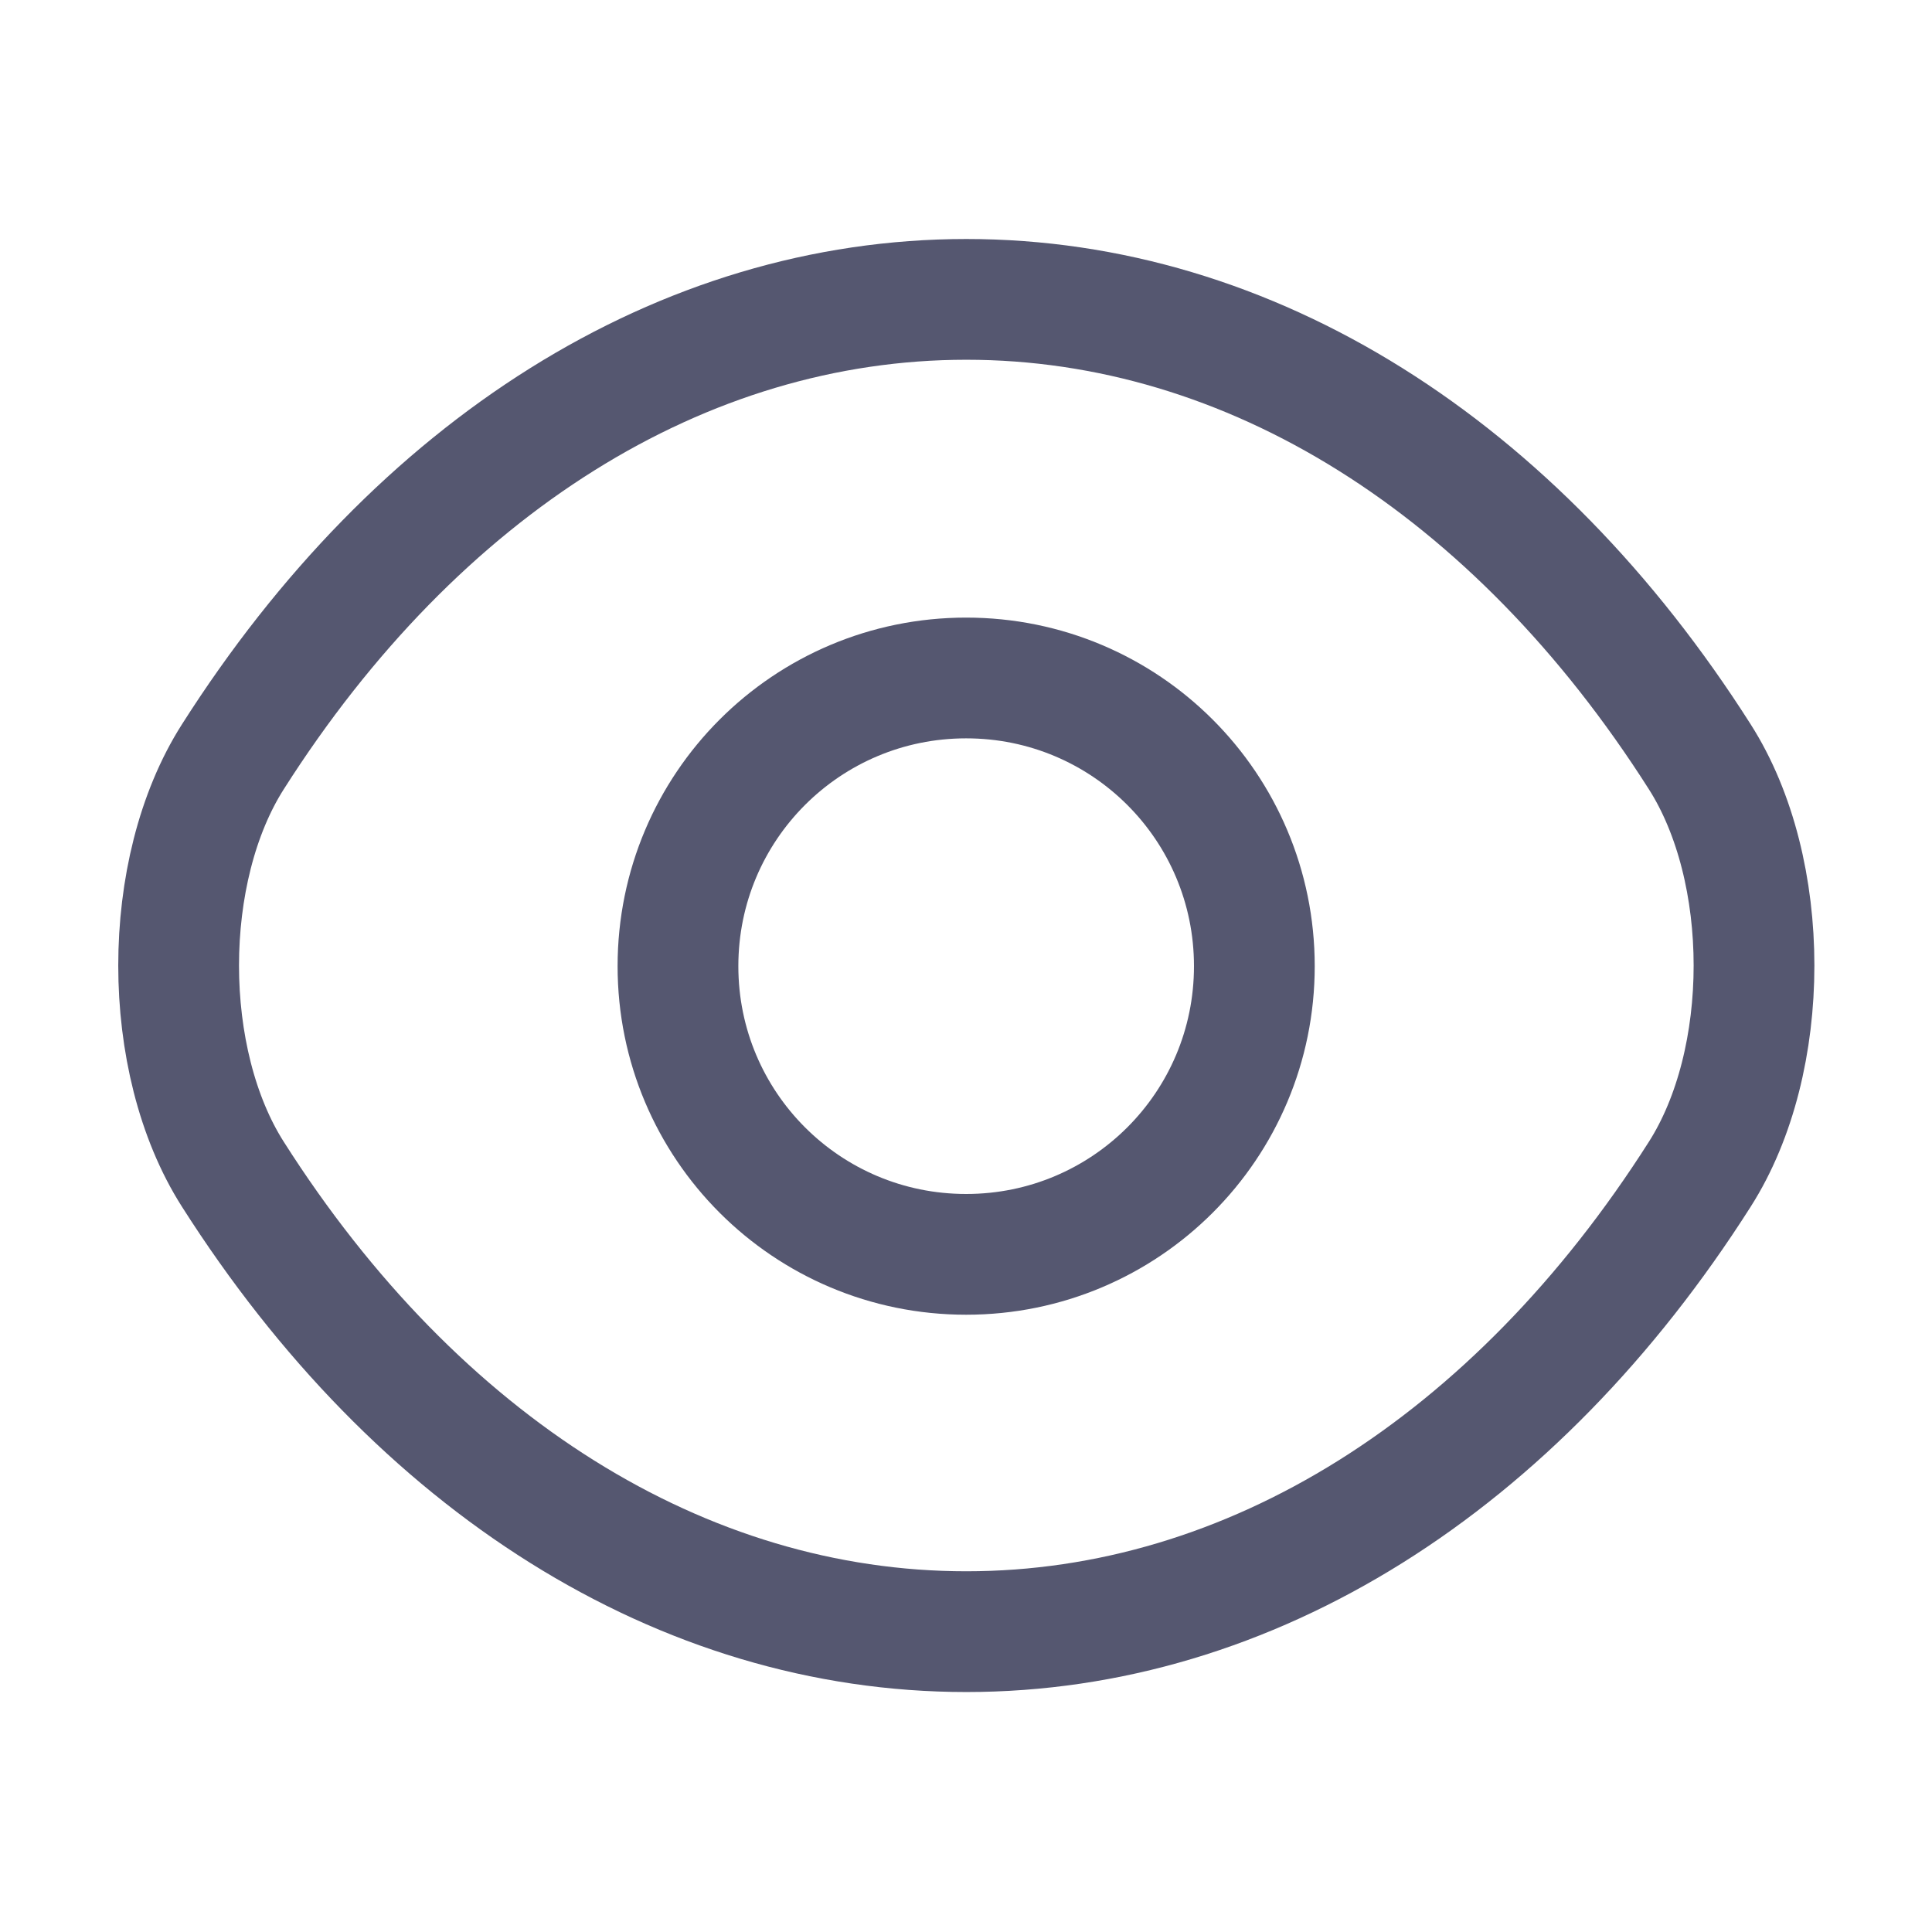 <svg width="24" height="24" viewBox="0 0 24 24" fill="none" xmlns="http://www.w3.org/2000/svg">
<path d="M15.582 12.002C15.582 13.982 13.982 15.582 12.002 15.582C10.022 15.582 8.422 13.982 8.422 12.002C8.422 10.022 10.022 8.422 12.002 8.422C13.982 8.422 15.582 10.022 15.582 12.002Z" stroke="#555770" stroke-width="1.5" stroke-linecap="round" stroke-linejoin="round"/>
<path d="M12.004 20.269C15.534 20.269 18.824 18.189 21.114 14.589C22.014 13.179 22.014 10.809 21.114 9.399C18.824 5.799 15.534 3.719 12.004 3.719C8.474 3.719 5.184 5.799 2.894 9.399C1.994 10.809 1.994 13.179 2.894 14.589C5.184 18.189 8.474 20.269 12.004 20.269Z" stroke="#555770" stroke-width="1.5" stroke-linecap="round" stroke-linejoin="round"/>
</svg>
